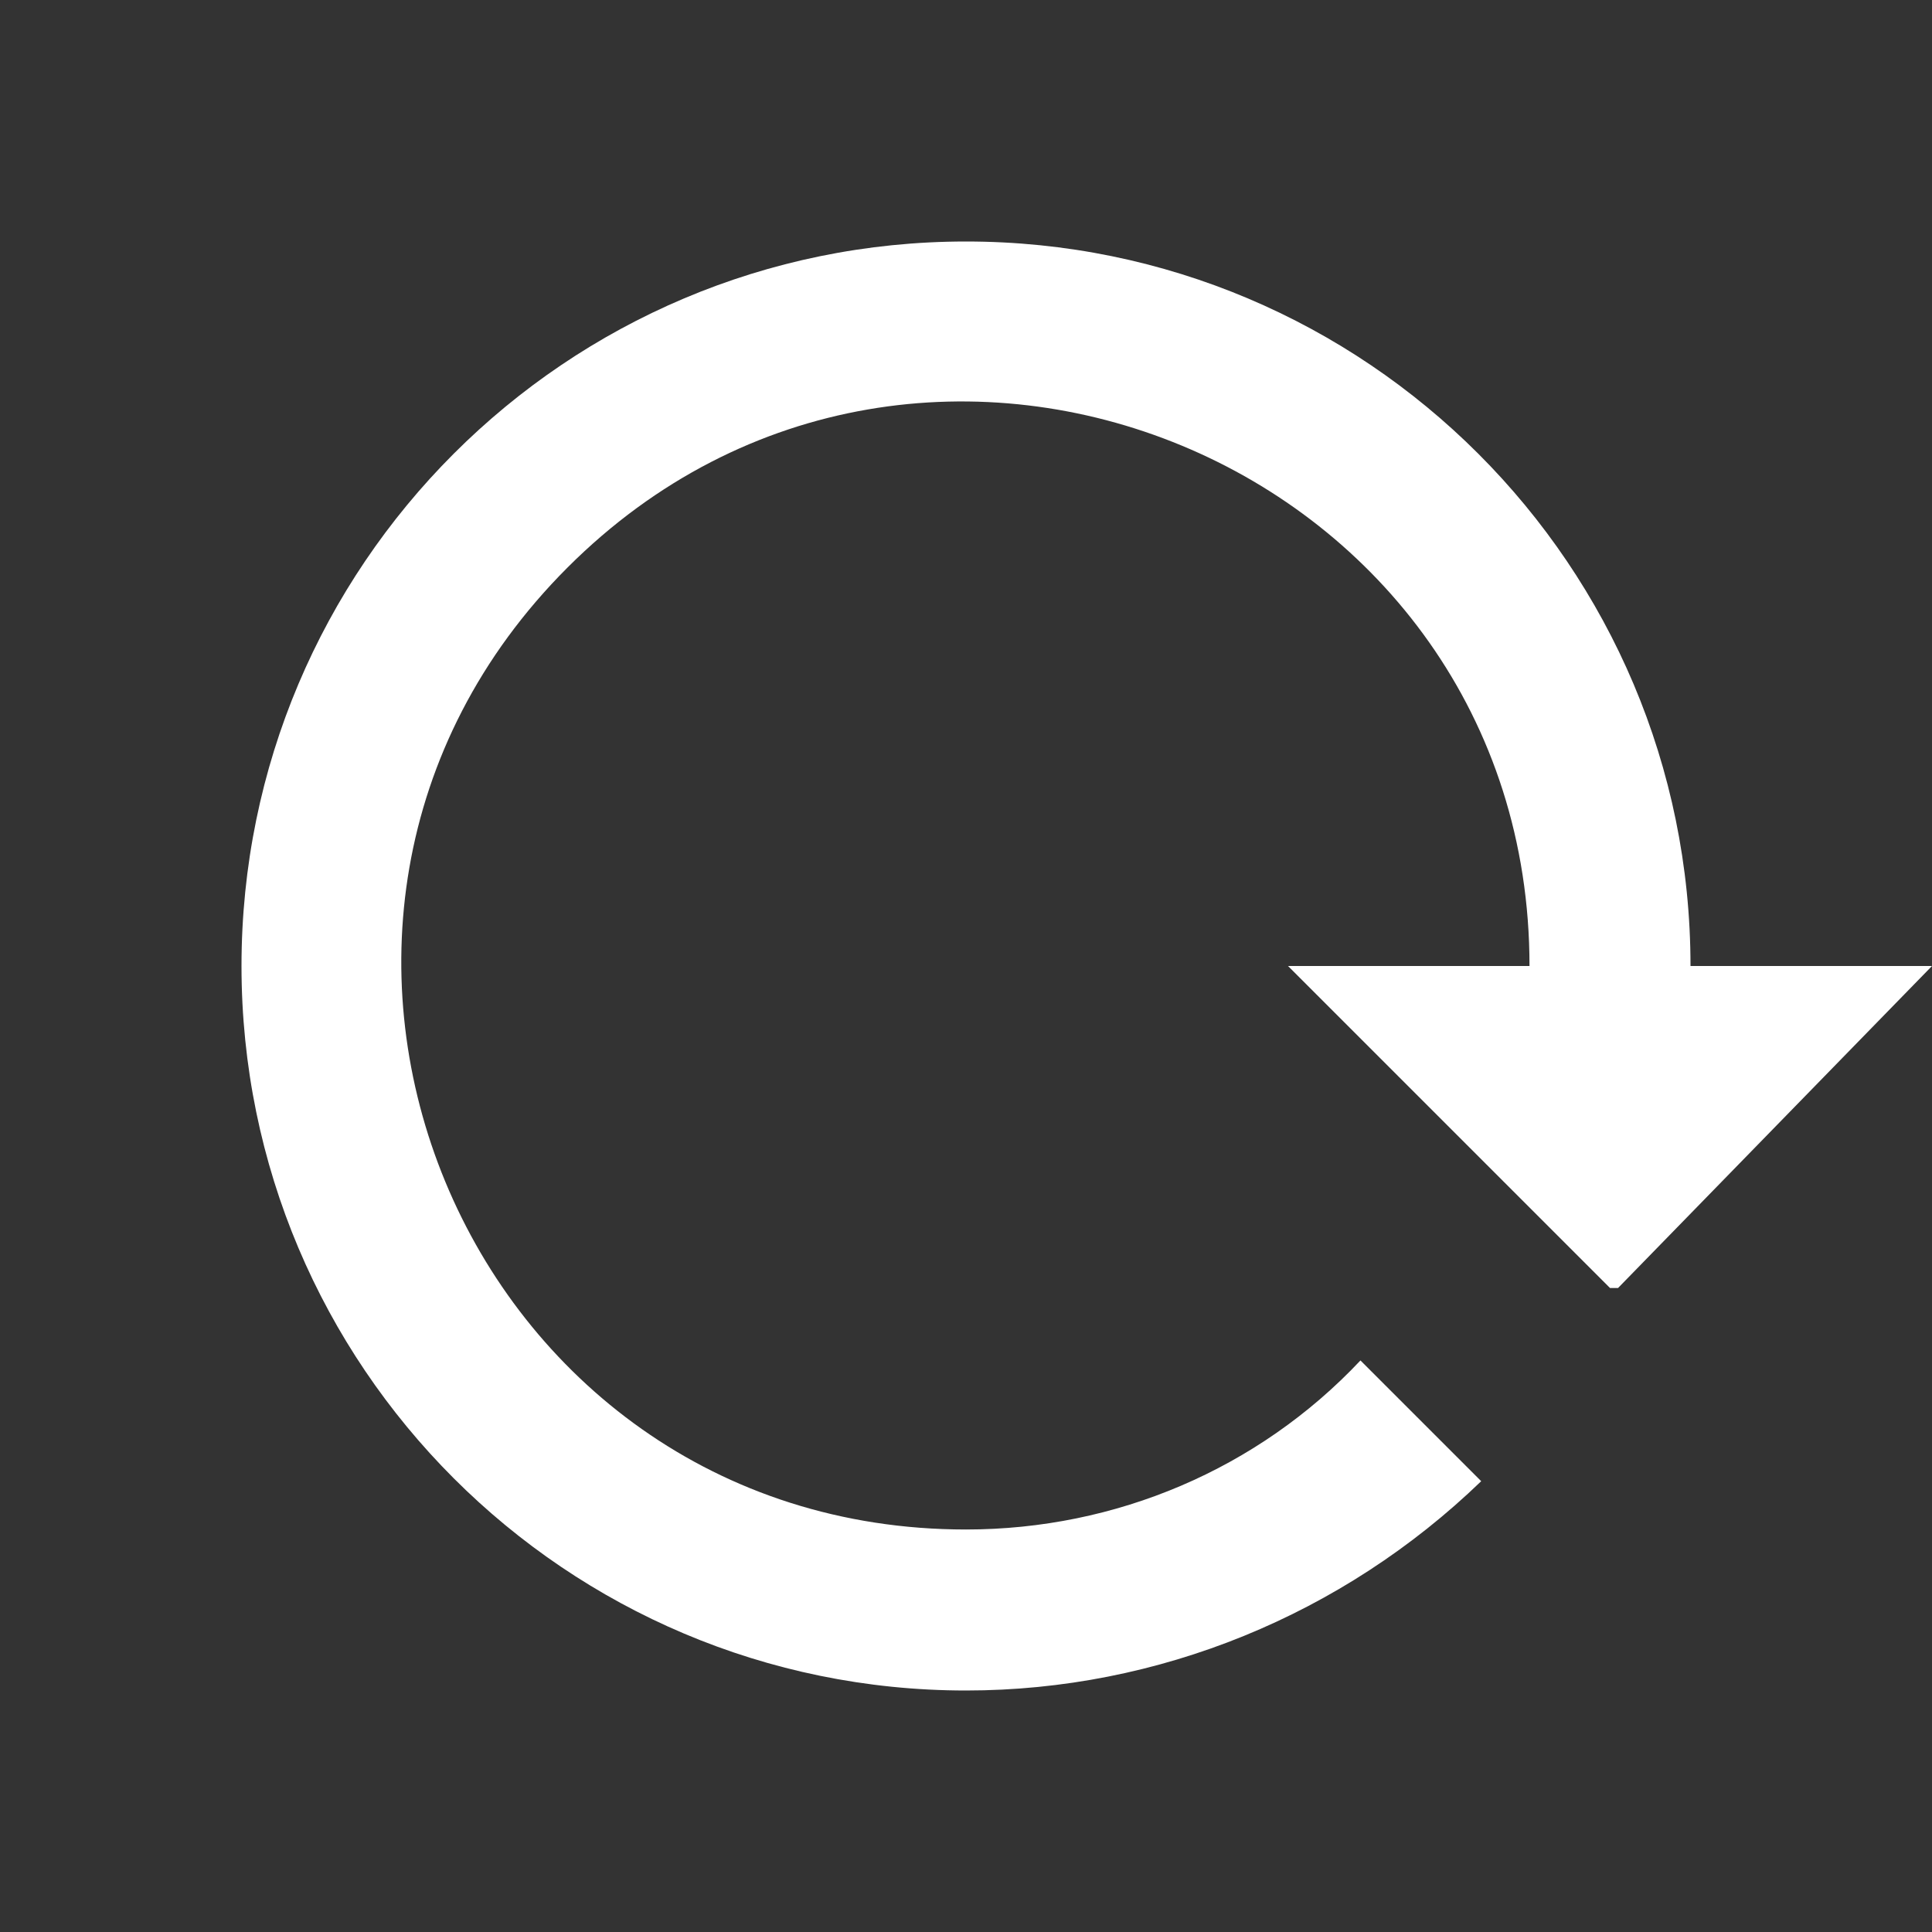 <?xml version="1.0" encoding="UTF-8" standalone="no"?>
<svg
   viewBox="0 0 24 24"
   version="1.1"
   id="svg1"
   sodipodi:docname="reload.svg"
   inkscape:version="1.3 (1:1.3+202307231459+0e150ed6c4)"
   xmlns:inkscape="http://www.inkscape.org/namespaces/inkscape"
   xmlns:sodipodi="http://sodipodi.sourceforge.net/DTD/sodipodi-0.dtd"
   xmlns="http://www.w3.org/2000/svg"
   xmlns:svg="http://www.w3.org/2000/svg">
  <rect x="0" y="0" width="24" height="24" fill="#333333" stroke="none"/>
  <defs
     id="defs1" />
  <sodipodi:namedview
     id="namedview1"
     pagecolor="#ffffff"
     bordercolor="#666666"
     borderopacity="1.0"
     inkscape:showpageshadow="2"
     inkscape:pageopacity="0.0"
     inkscape:pagecheckerboard="0"
     inkscape:deskcolor="#d1d1d1"
     inkscape:zoom="28.125"
     inkscape:cx="13.653333"
     inkscape:cy="9.9555556"
     inkscape:window-width="1920"
     inkscape:window-height="1019"
     inkscape:window-x="0"
     inkscape:window-y="30"
     inkscape:window-maximized="1"
     inkscape:current-layer="svg1" />
  <path
     d="m 3,12 c 0,4.97 4.03,9 9,9 2.39,0 4.68,-0.94 6.4,-2.6 L 16.9,16.9 C 15.63,18.25 13.86,19 12,19 5.76,19 2.64,11.46 7.05,7.05 11.46,2.64 19,5.77 19,12 h -3 l 4,4 h 0.1 L 24,12 H 21 C 21,7.03 16.97,3 12,3 7.03,3 3,7.03 3,12 Z"
     id="path1"
     style="fill:#ffffff;fill-opacity:1" />
</svg>
